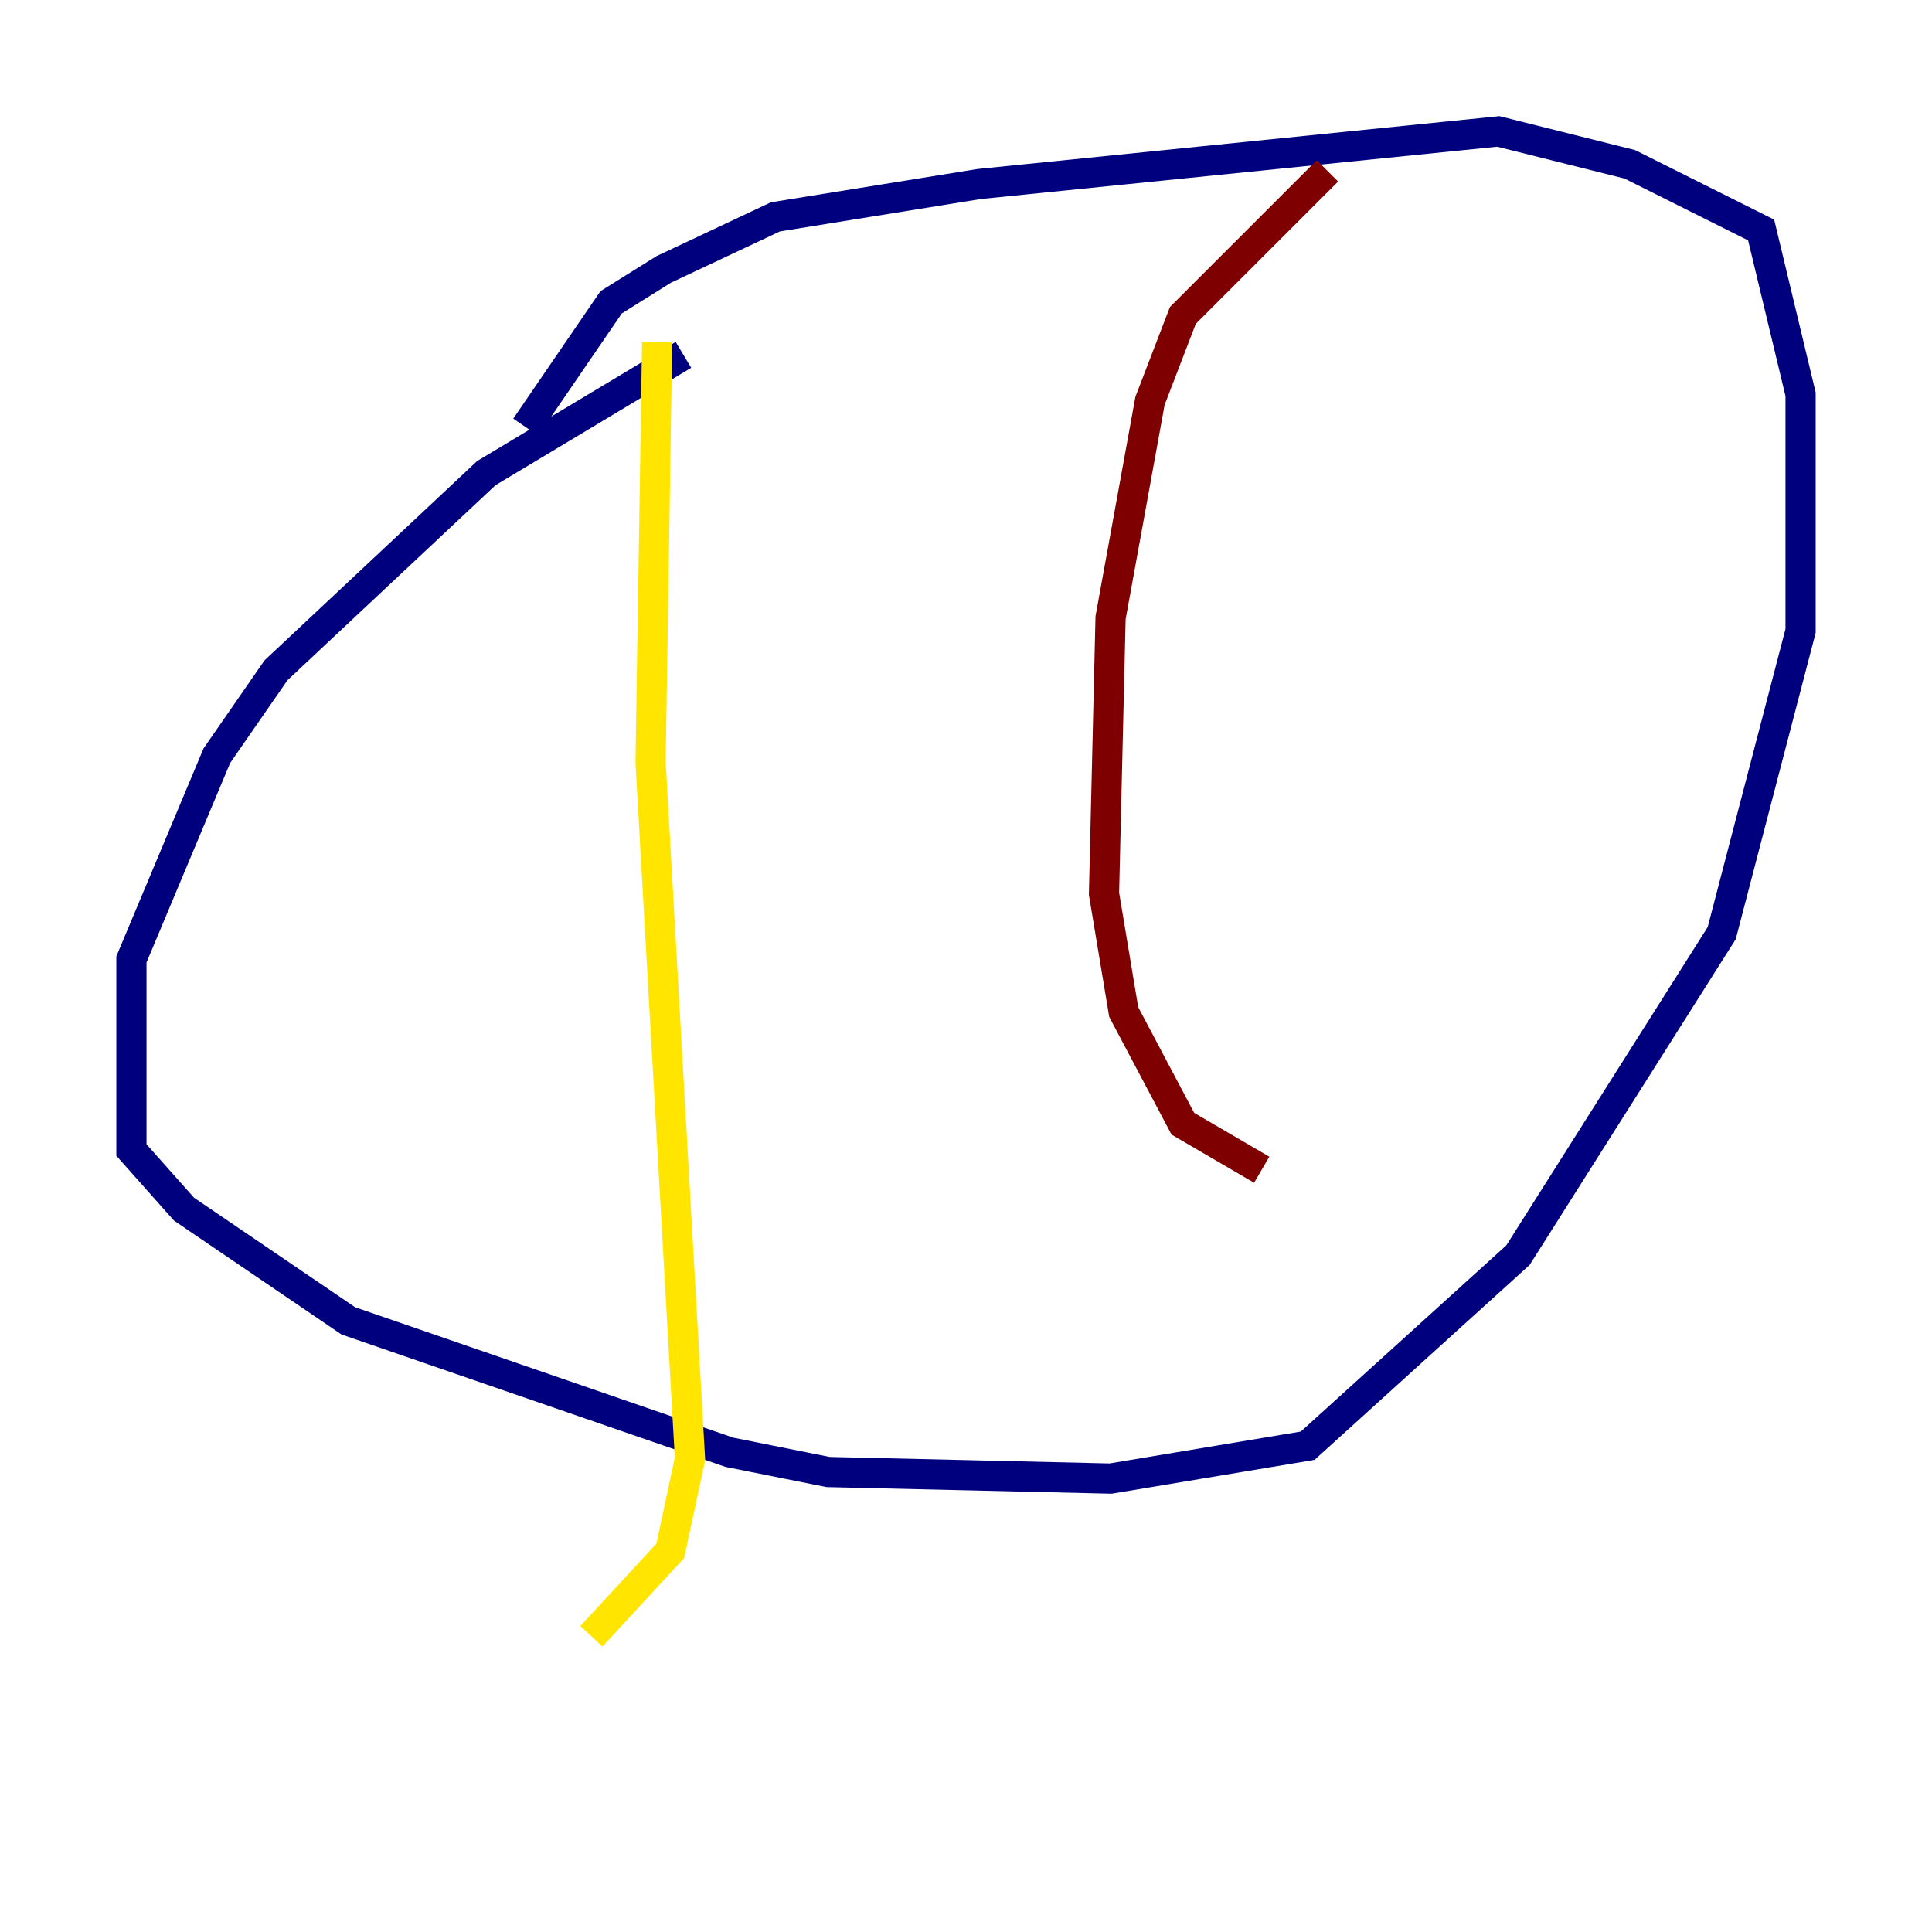 <?xml version="1.0" encoding="utf-8" ?>
<svg baseProfile="tiny" height="128" version="1.2" viewBox="0,0,128,128" width="128" xmlns="http://www.w3.org/2000/svg" xmlns:ev="http://www.w3.org/2001/xml-events" xmlns:xlink="http://www.w3.org/1999/xlink"><defs /><polyline fill="none" points="45.279,23.51 32.218,31.347 18.286,44.408 14.367,50.068 8.707,63.565 8.707,76.191 12.191,80.109 23.075,87.51 48.327,96.218 54.857,97.524 73.578,97.959 86.639,95.782 100.571,83.156 114.068,61.823 119.293,41.796 119.293,26.122 116.68,15.238 107.973,10.884 99.265,8.707 64.871,12.191 51.374,14.367 43.973,17.85 40.49,20.027 34.83,28.299" stroke="#00007f" stroke-width="2" /><polyline fill="none" points="31.782,34.395 31.782,34.395" stroke="#00d4ff" stroke-width="2" /><polyline fill="none" points="43.537,22.64 43.102,50.503 45.714,96.653 44.408,102.748 39.184,108.408" stroke="#ffe500" stroke-width="2" /><polyline fill="none" points="87.946,11.32 78.367,20.898 76.191,26.558 73.578,40.925 73.143,59.211 74.449,67.048 78.367,74.449 83.592,77.497" stroke="#7f0000" stroke-width="2" /></svg>